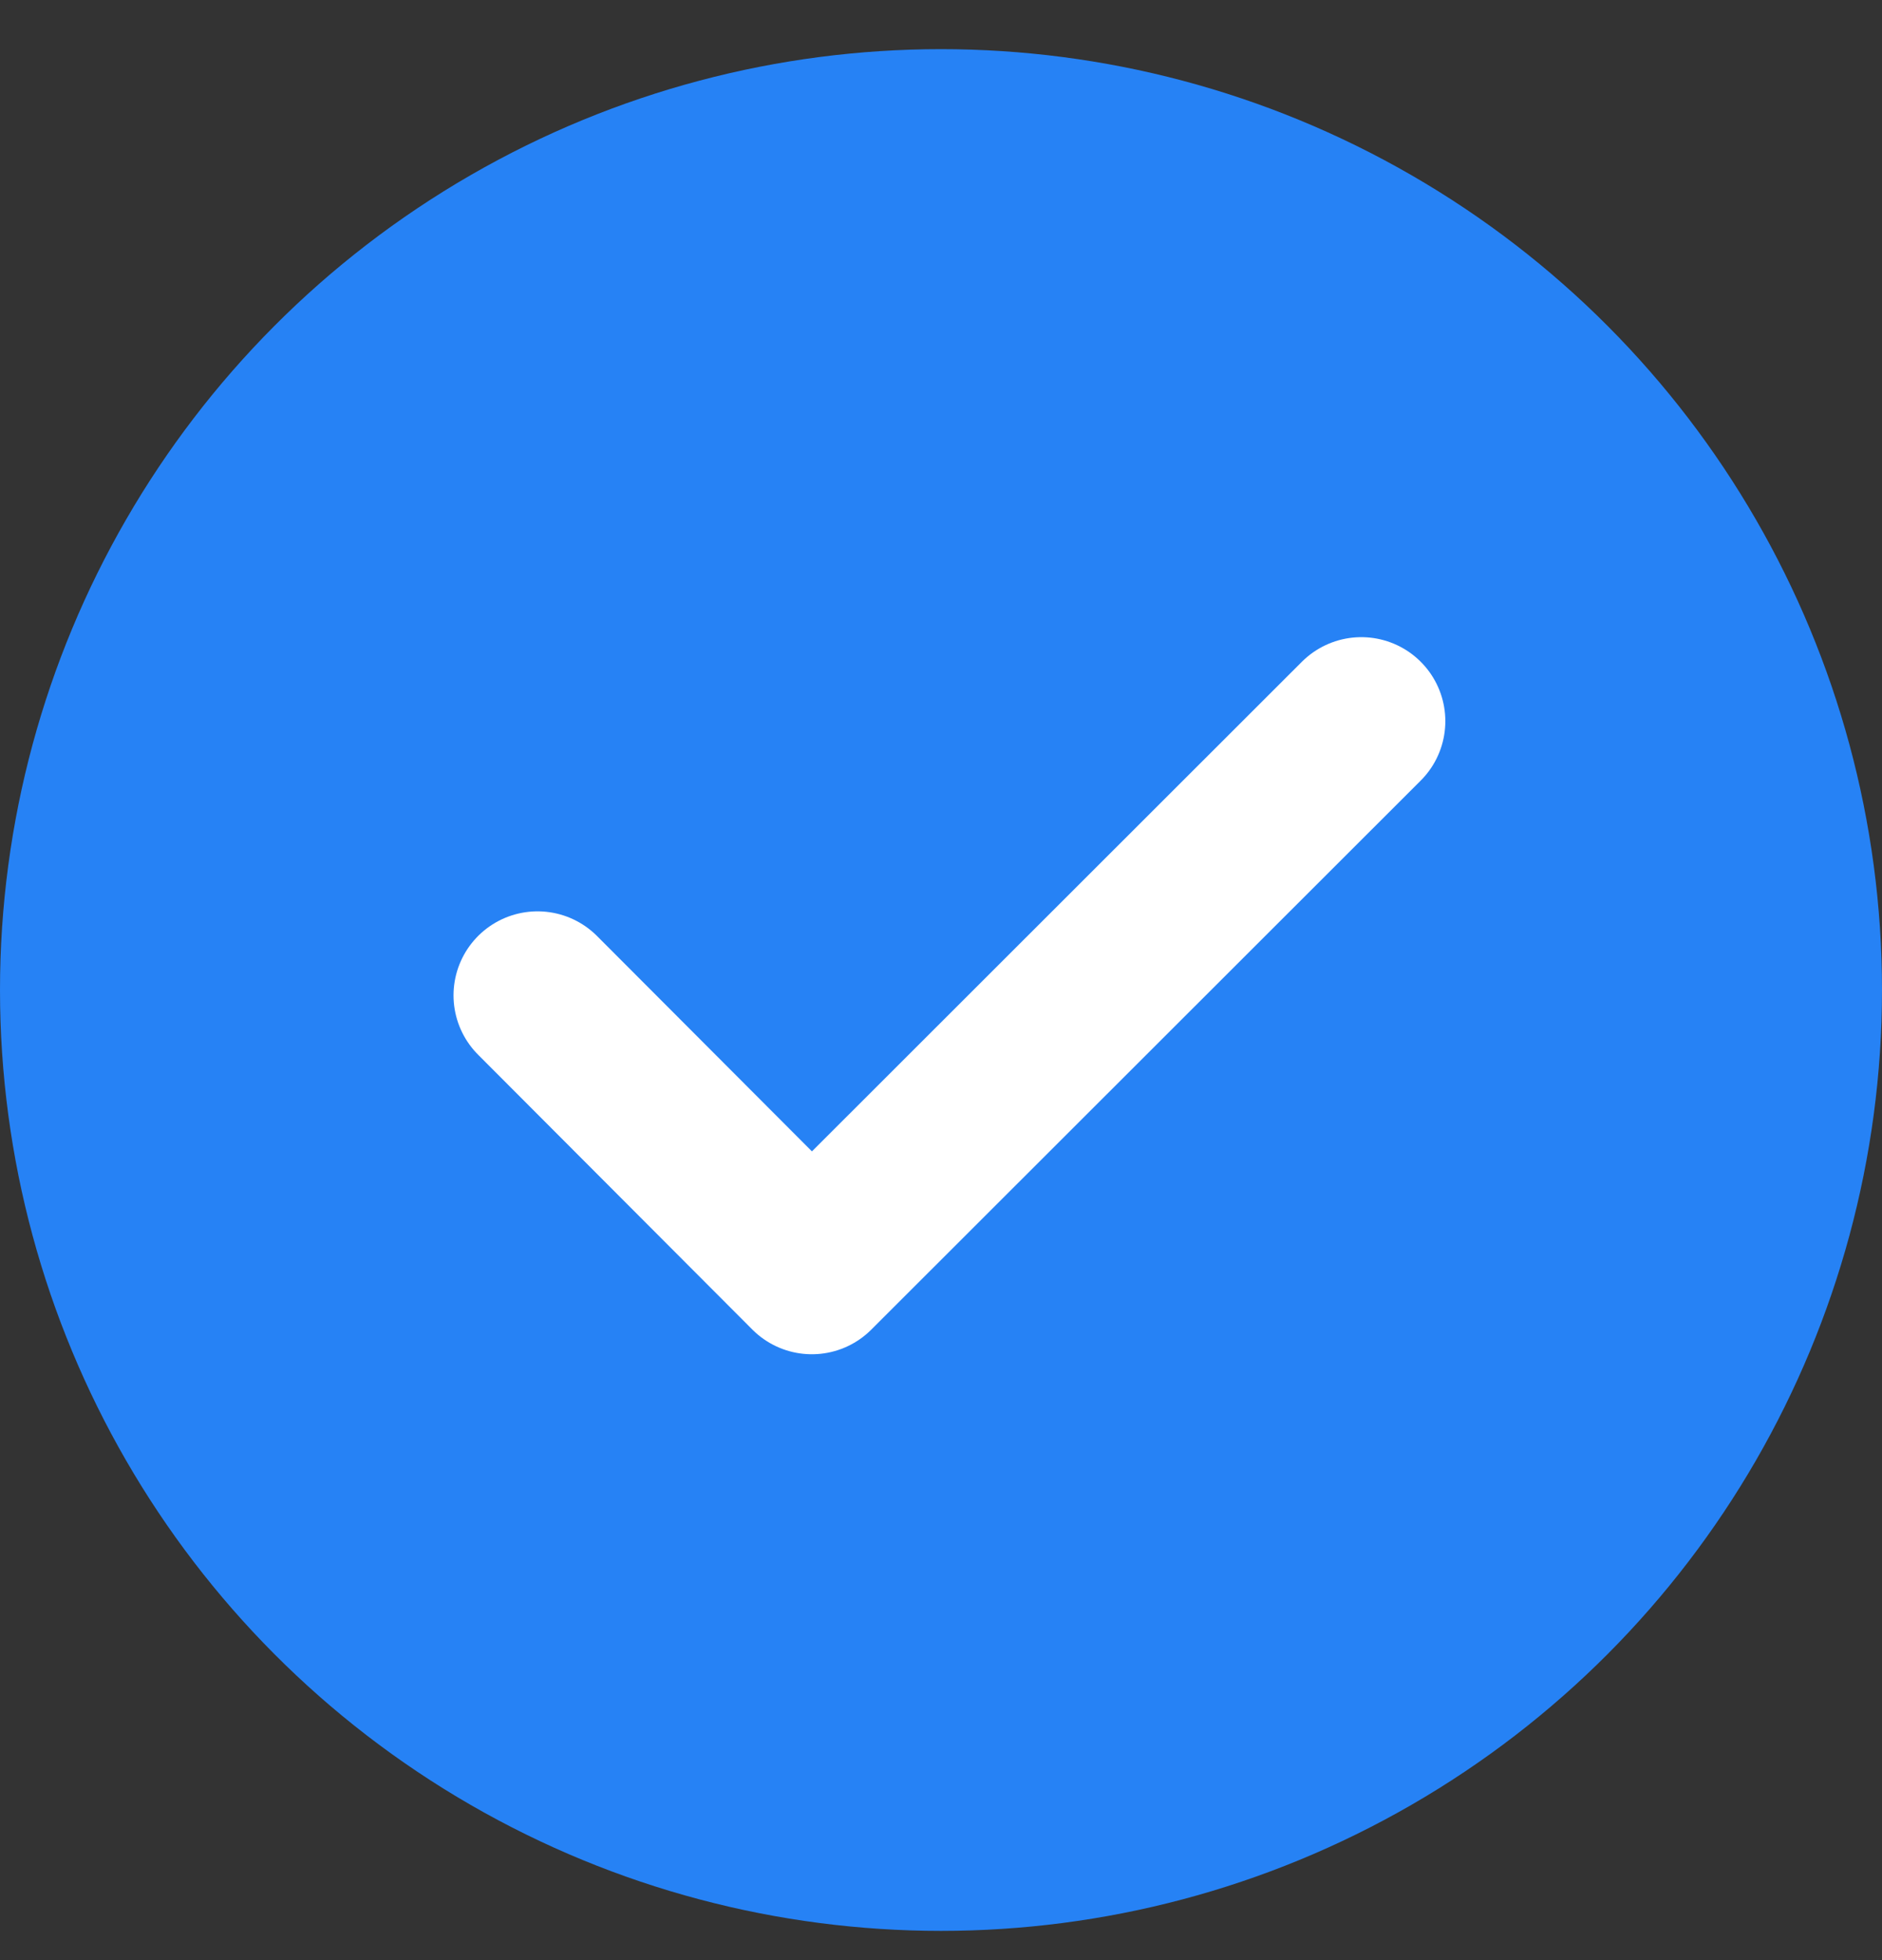 <svg width="24" height="25" viewBox="0 0 24 25" fill="none" xmlns="http://www.w3.org/2000/svg">
<rect x="0" y="0" width="24" height="25" fill="#333333" stroke="none"/>
<circle cx="12" cy="12.627" r="12" fill="#2682F5"/>
<path d="M6.855 12.695L10.353 16.201L17.36 9.198" stroke="white" stroke-width="2.143" stroke-linecap="round" stroke-linejoin="round"/>
</svg>
